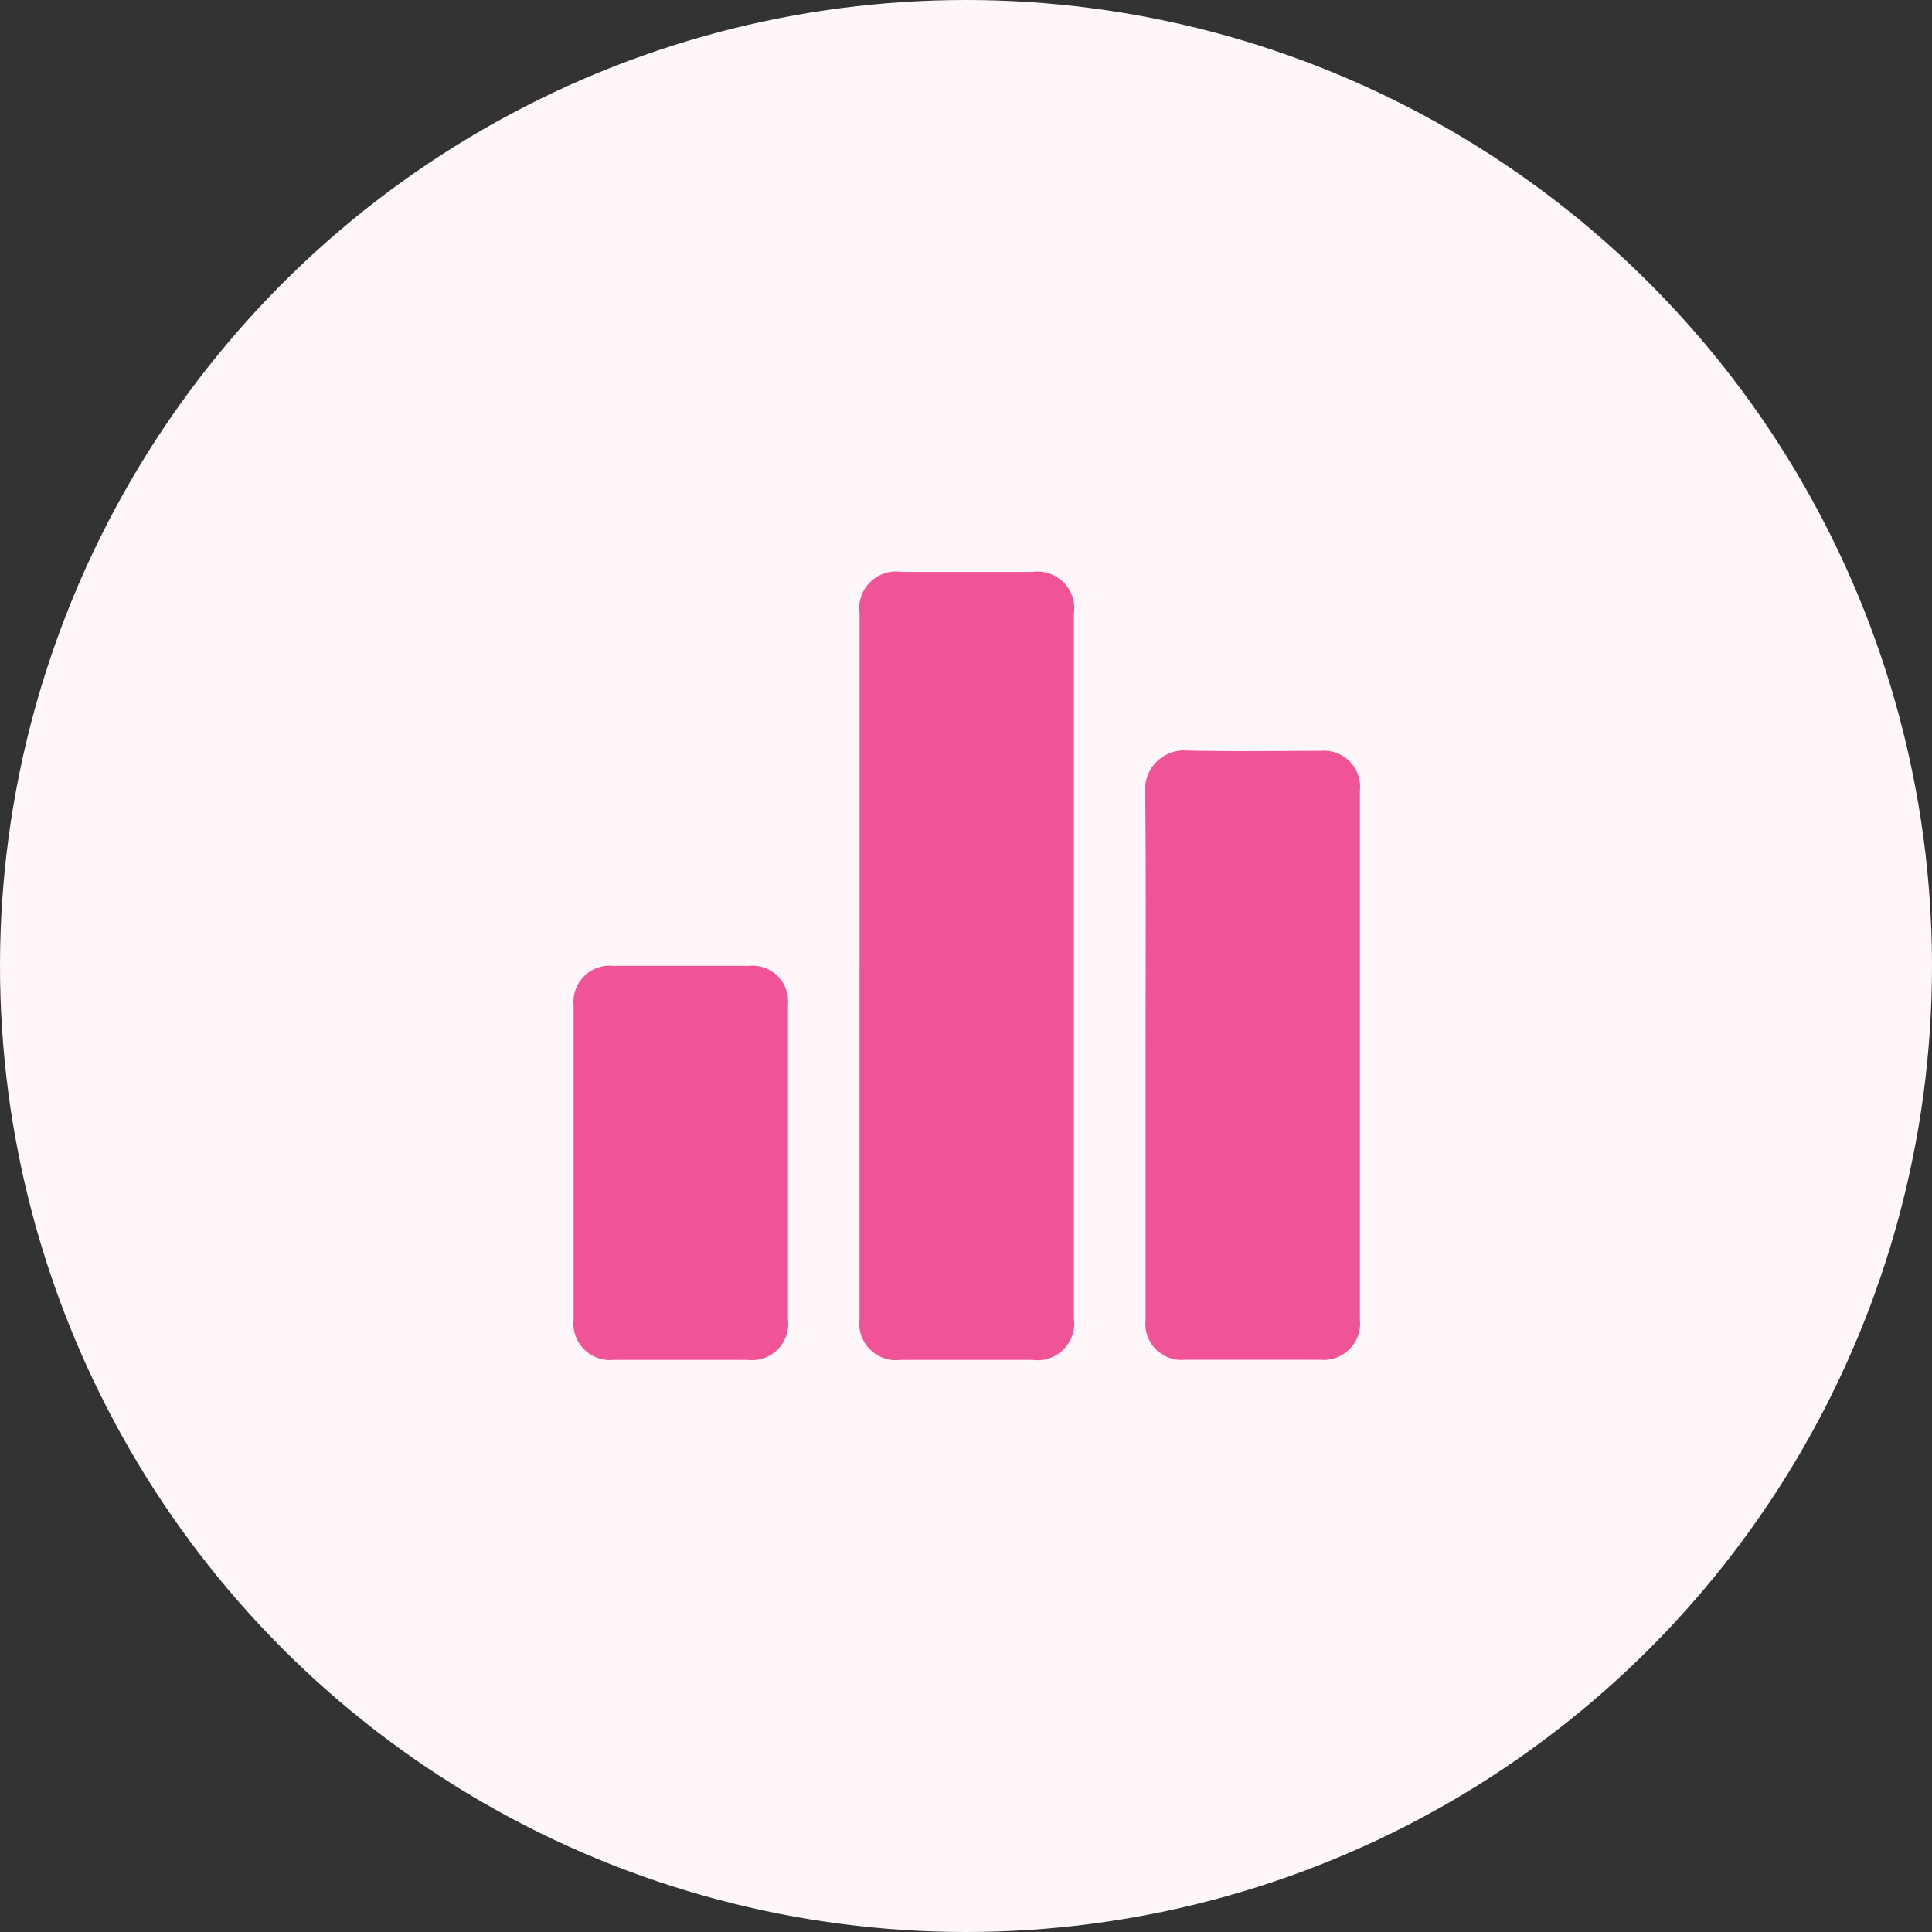 <svg xmlns="http://www.w3.org/2000/svg" width="50" height="50" viewBox="0 0 50 50">
  <rect x="0" y="0" width="50" height="50" fill="#333333" stroke="none"/>
  <g id="Group_18045" data-name="Group 18045" transform="translate(-322 -171)">
    <circle id="Ellipse_2" data-name="Ellipse 2" cx="25" cy="25" r="25" transform="translate(322 171)" fill="#fff6f9"/>
    <g id="Group_18044" data-name="Group 18044" transform="translate(336.844 185.8)">
      <path id="Path_2" data-name="Path 2" d="M144.424,26q0-4.548,0-9.1a.952.952,0,0,1,1.08-1.078h3.4a.949.949,0,0,1,1.067,1.068q0,9.129,0,18.258a.95.95,0,0,1-1.069,1.067q-1.711,0-3.423,0a.947.947,0,0,1-1.056-1.058q0-4.581,0-9.162" transform="translate(-137.022 -15.821)" fill="#f05396"/>
      <path id="Path_3" data-name="Path 3" d="M272.127,103.648c0-2.265.014-4.53-.008-6.8a1.006,1.006,0,0,1,1.085-1.083c1.147.028,2.3.008,3.444.008a.936.936,0,0,1,1.027,1.022q0,6.85,0,13.7a.945.945,0,0,1-1.039,1.035q-1.744,0-3.488,0a.931.931,0,0,1-1.02-1.026q0-3.43,0-6.861" transform="translate(-257.324 -91.14)" fill="#f05396"/>
      <path id="Path_4" data-name="Path 4" d="M22.128,197.036q0,2.03,0,4.059a.939.939,0,0,1-1.041,1.048q-1.733,0-3.466,0a.945.945,0,0,1-1.04-1.034q0-4.07,0-8.141a.935.935,0,0,1,1.026-1.022h3.509a.924.924,0,0,1,1.012,1.008q0,2.04,0,4.081" transform="translate(-16.58 -181.749)" fill="#f05396"/>
    </g>
  </g>
</svg>
